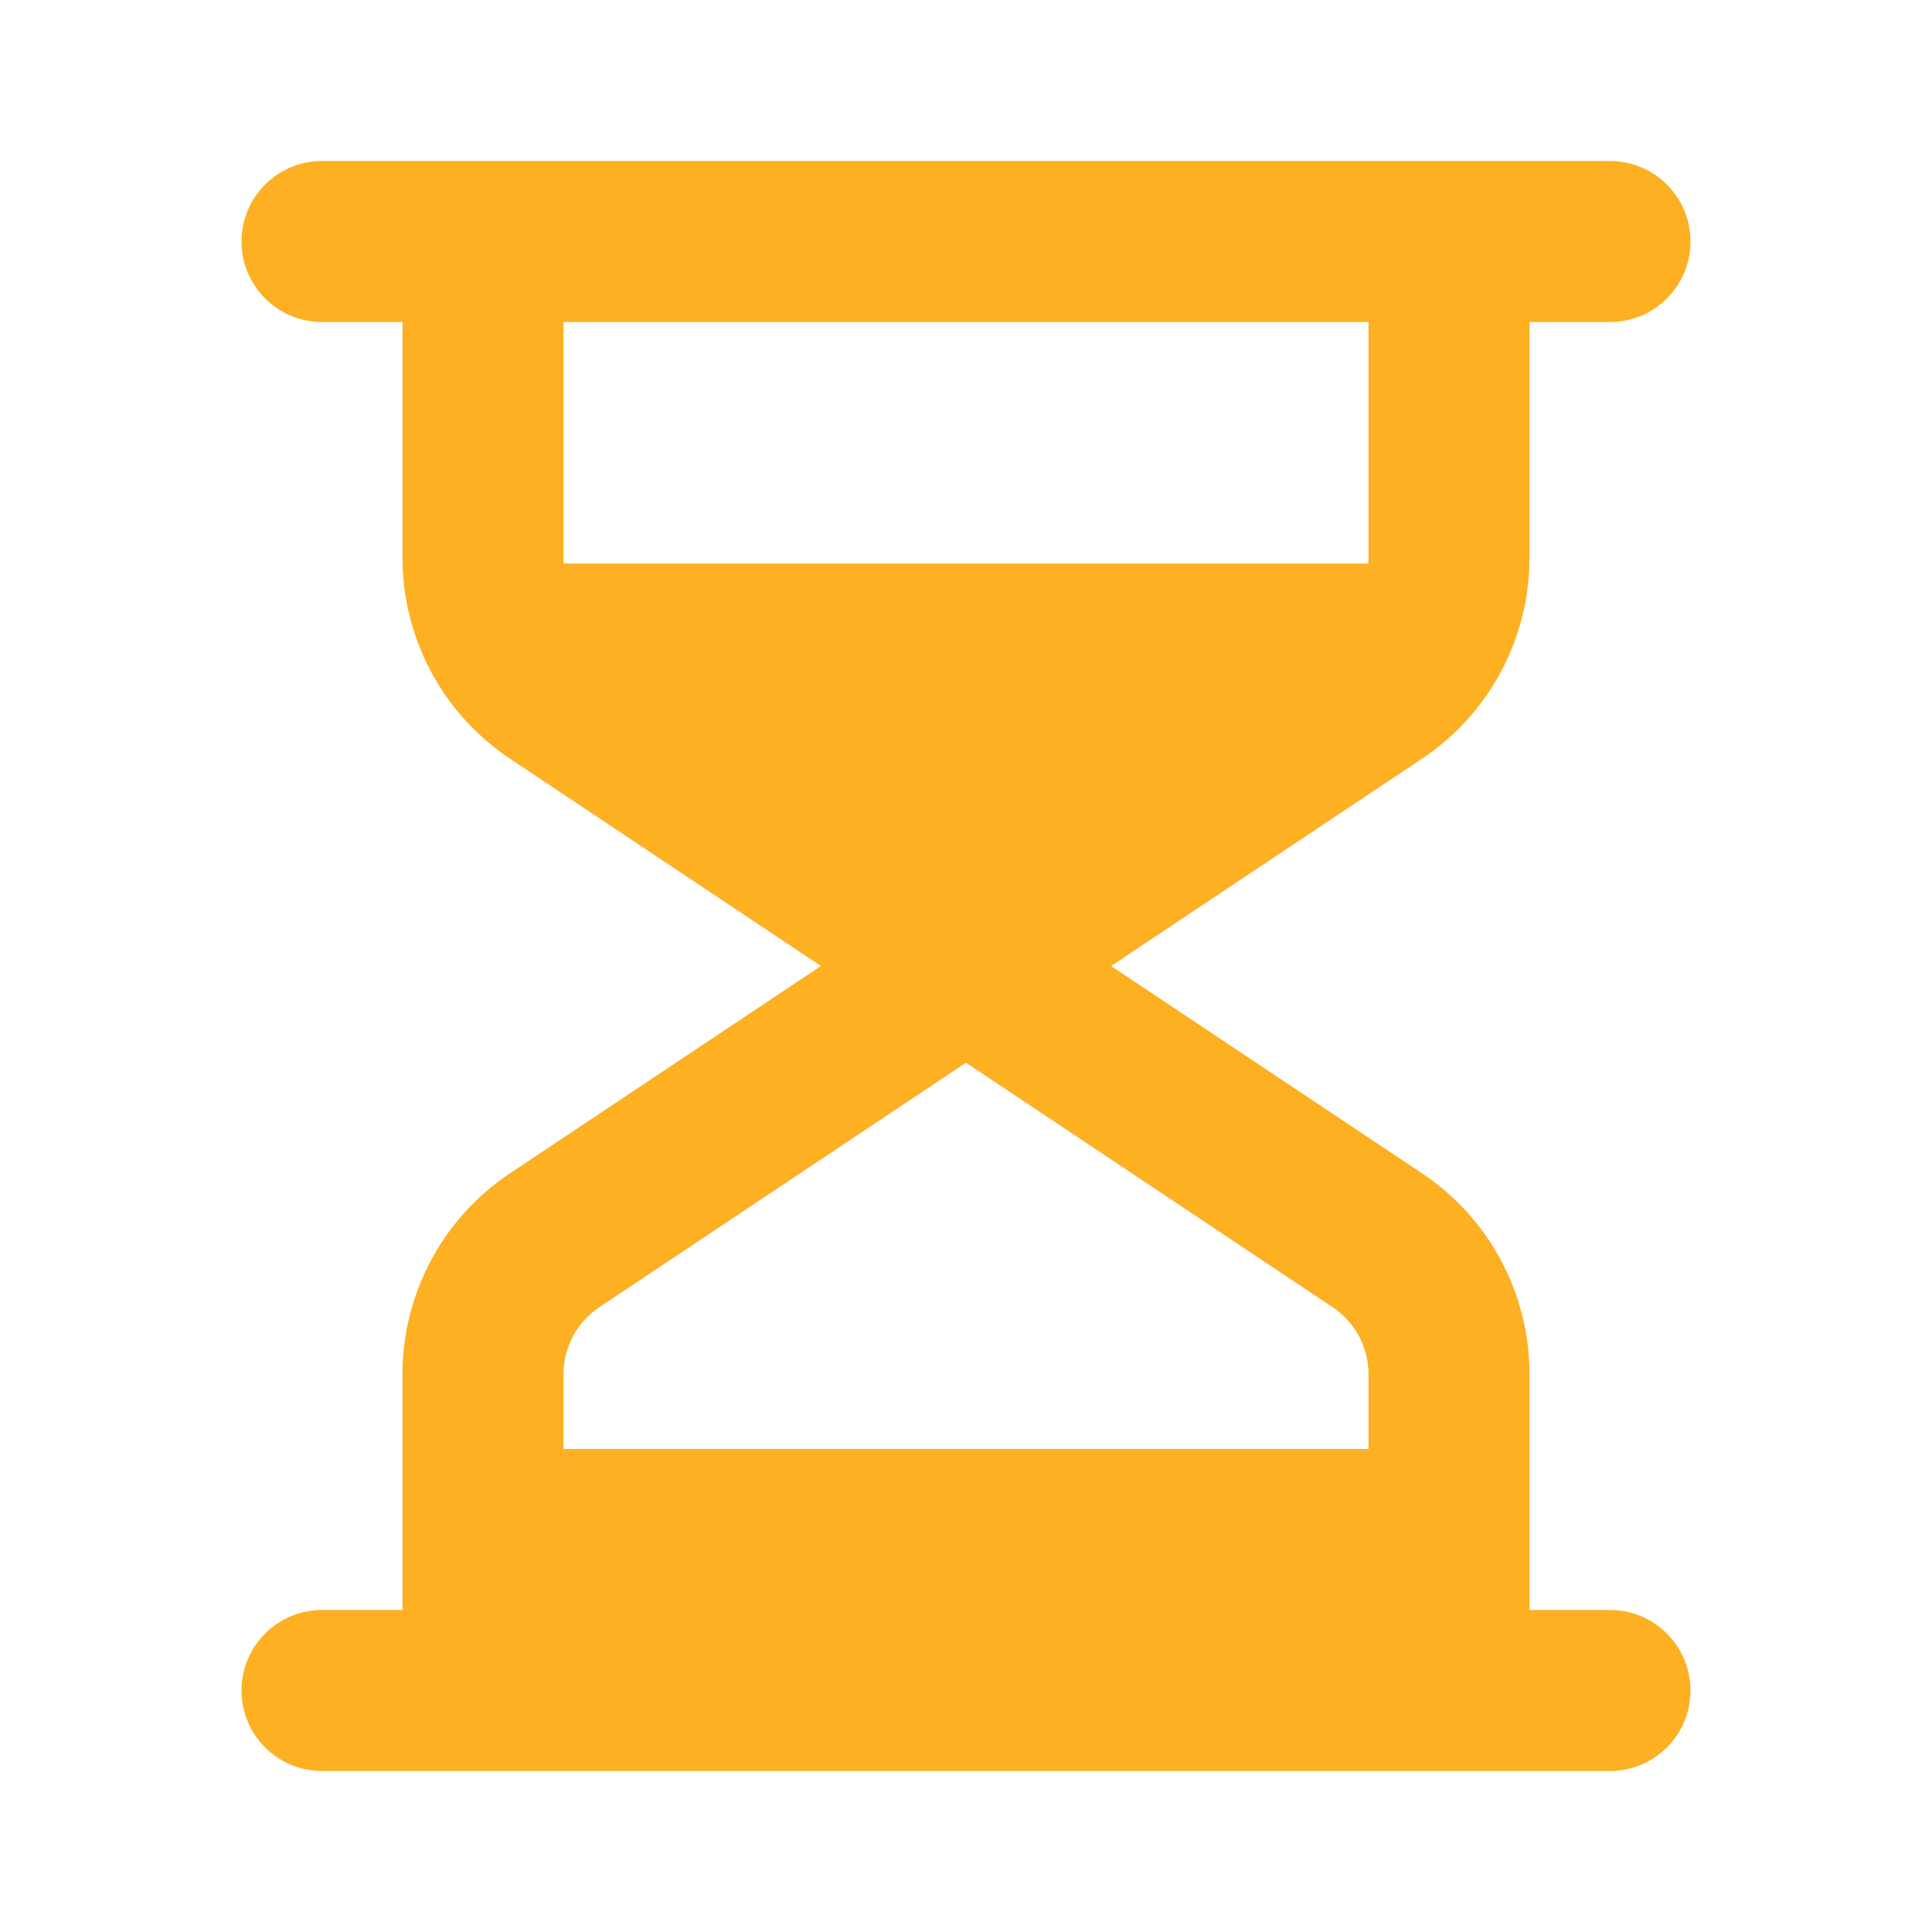 <svg xmlns="http://www.w3.org/2000/svg" width="18" height="18" viewBox="0 0 18 18" fill="none">
  <path fill-rule="evenodd" clip-rule="evenodd" d="M3.75 3H3C2.586 3 2.25 2.664 2.25 2.25C2.25 1.836 2.586 1.5 3 1.5H15C15.414 1.5 15.75 1.836 15.75 2.25C15.75 2.664 15.414 3 15 3H14.25V5.197C14.25 5.95 13.874 6.652 13.248 7.069L10.352 9L13.248 10.931C13.874 11.348 14.25 12.05 14.25 12.803V15H15C15.414 15 15.75 15.336 15.75 15.75C15.75 16.164 15.414 16.5 15 16.5H3C2.586 16.5 2.25 16.164 2.25 15.75C2.25 15.336 2.586 15 3 15H3.75V12.803C3.75 12.05 4.126 11.348 4.752 10.931L7.648 9L4.752 7.069C4.126 6.652 3.75 5.95 3.75 5.197V3ZM5.25 3V5.197C5.25 5.215 5.251 5.233 5.252 5.25H12.748C12.749 5.233 12.75 5.215 12.75 5.197V3H5.25ZM12.75 13.5V12.803C12.75 12.552 12.625 12.318 12.416 12.179L9 9.901L5.584 12.179C5.375 12.318 5.25 12.552 5.25 12.803V13.5H12.75Z" fill="#FDB022"/>
</svg>